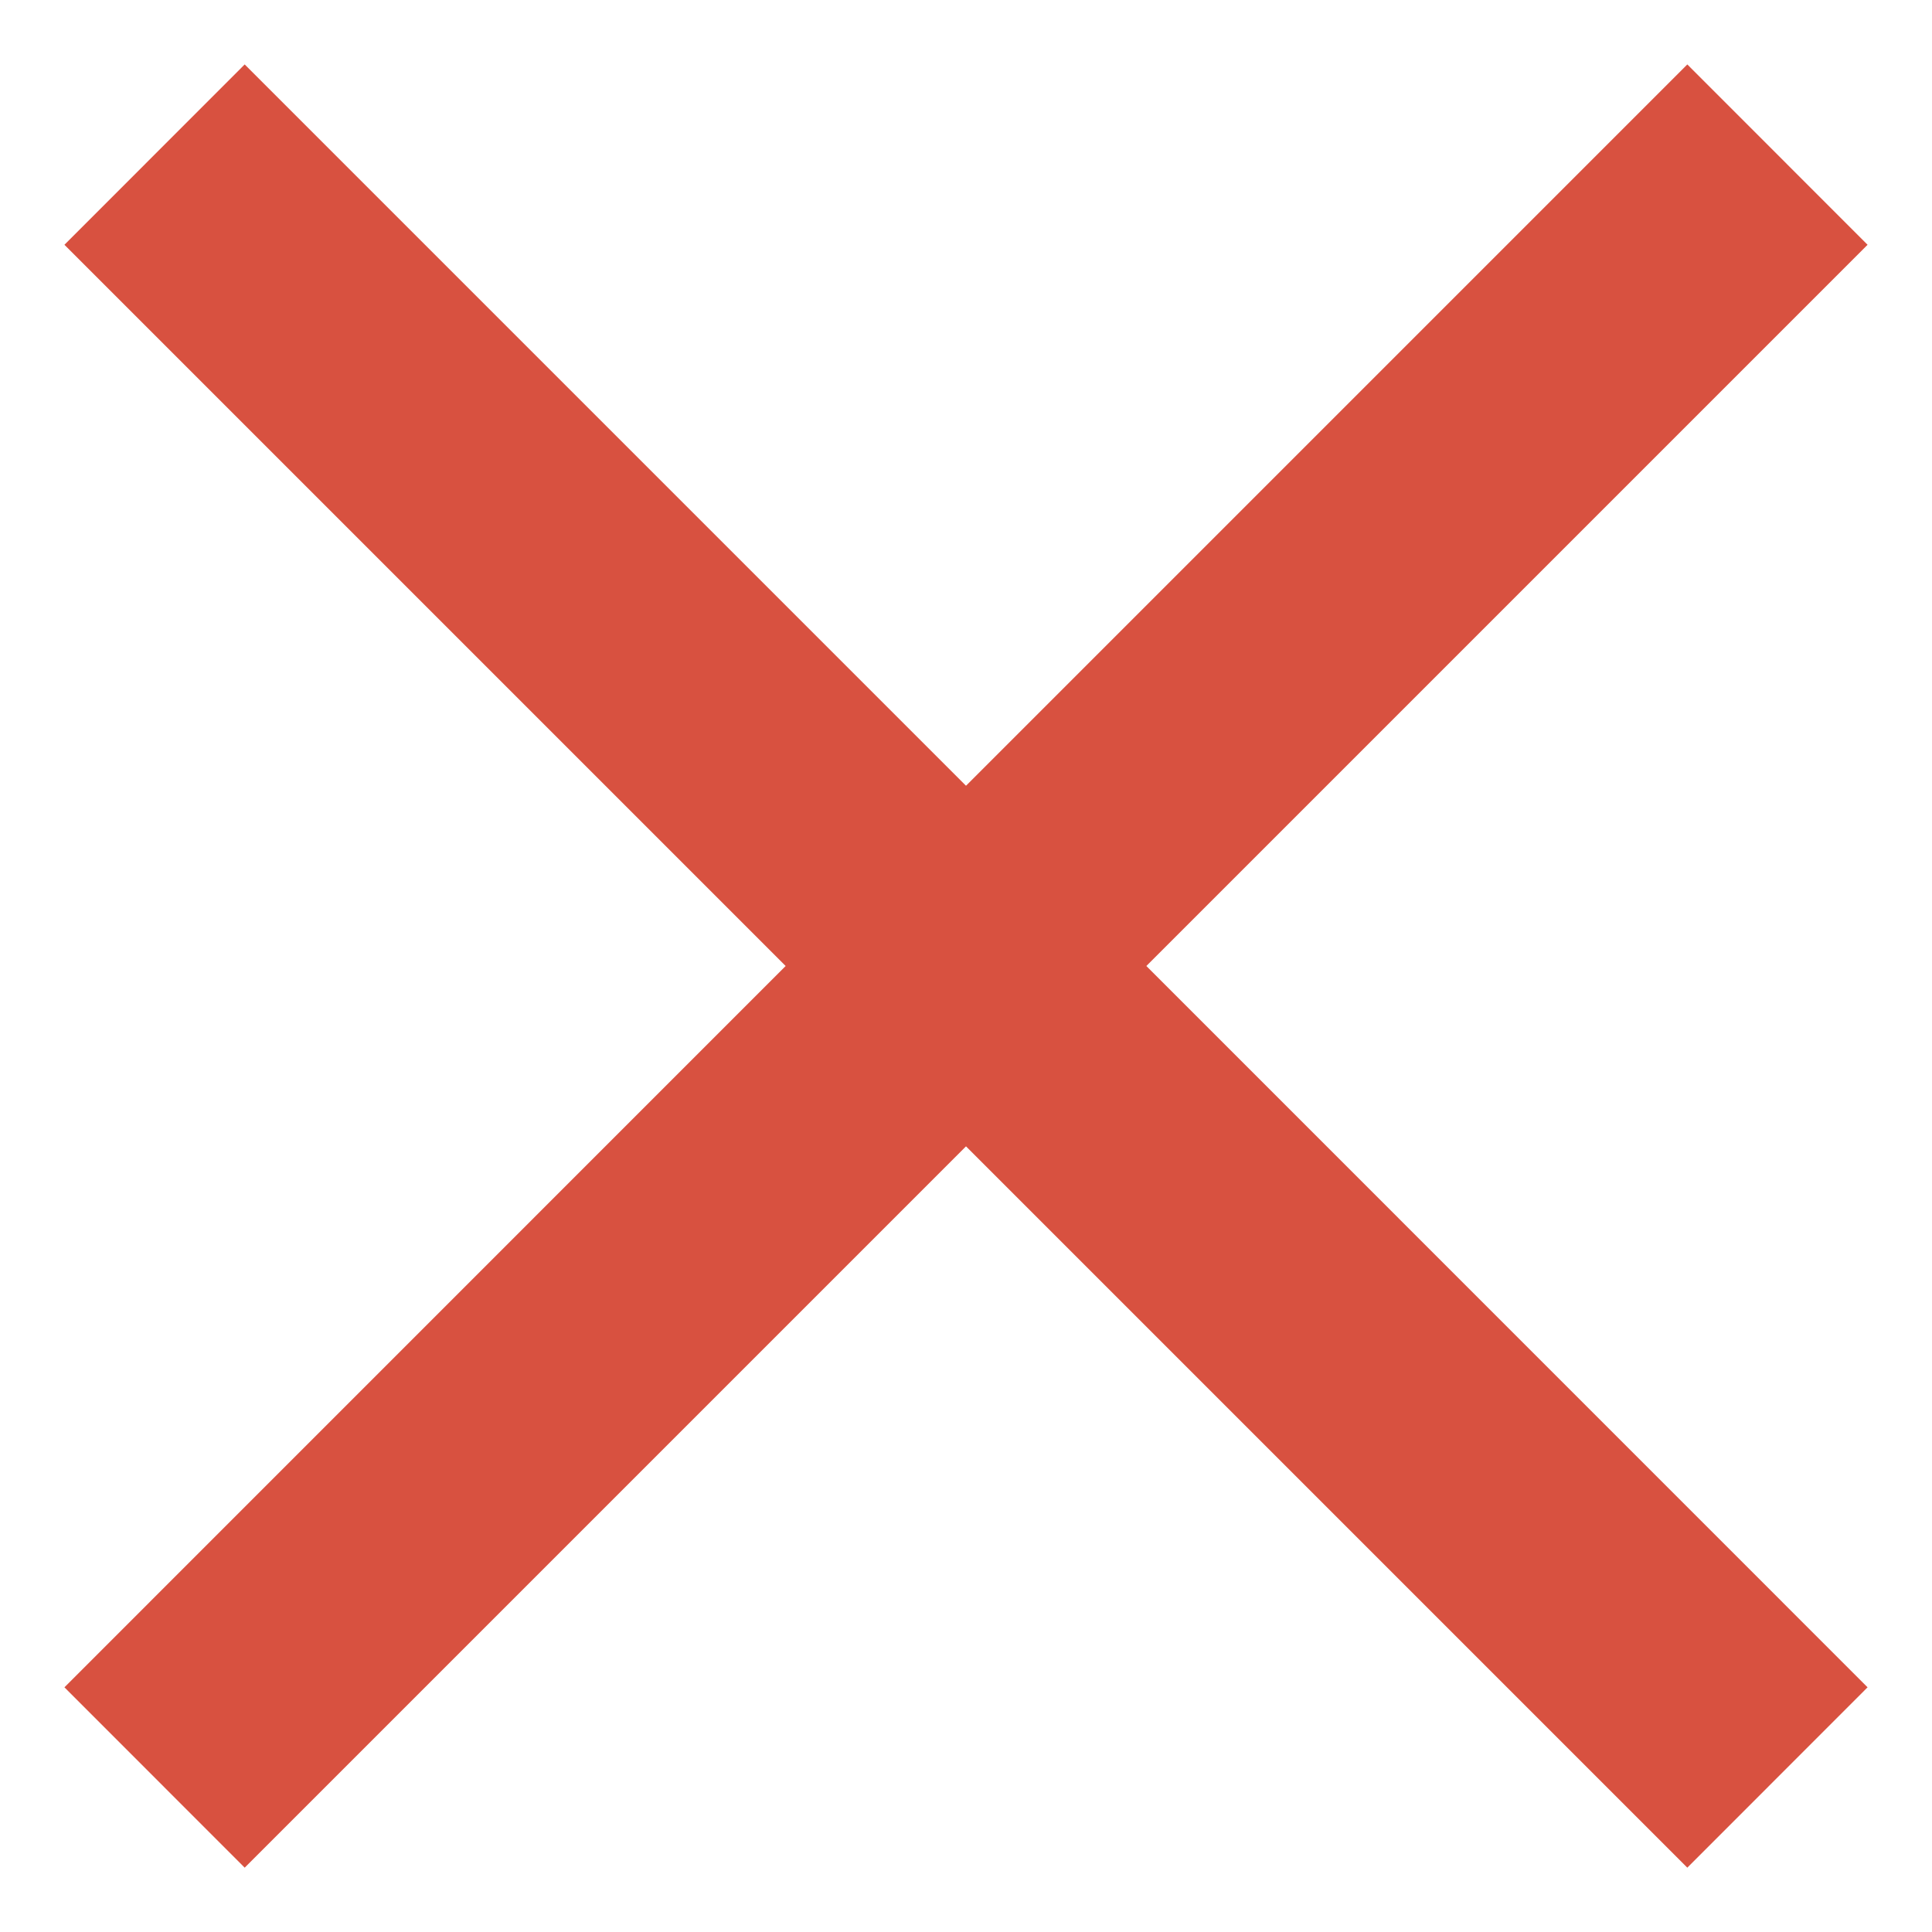 <svg width="20" height="20" viewBox="0 0 20 20" fill="none" xmlns="http://www.w3.org/2000/svg">
<path d="M2.533 19.334L0.667 17.467L8.133 10L0.667 2.534L2.533 0.667L10 8.134L17.467 0.667L19.333 2.534L11.867 10L19.333 17.467L17.467 19.334L10 11.867L2.533 19.334Z" fill="#D85140"/>
</svg>
